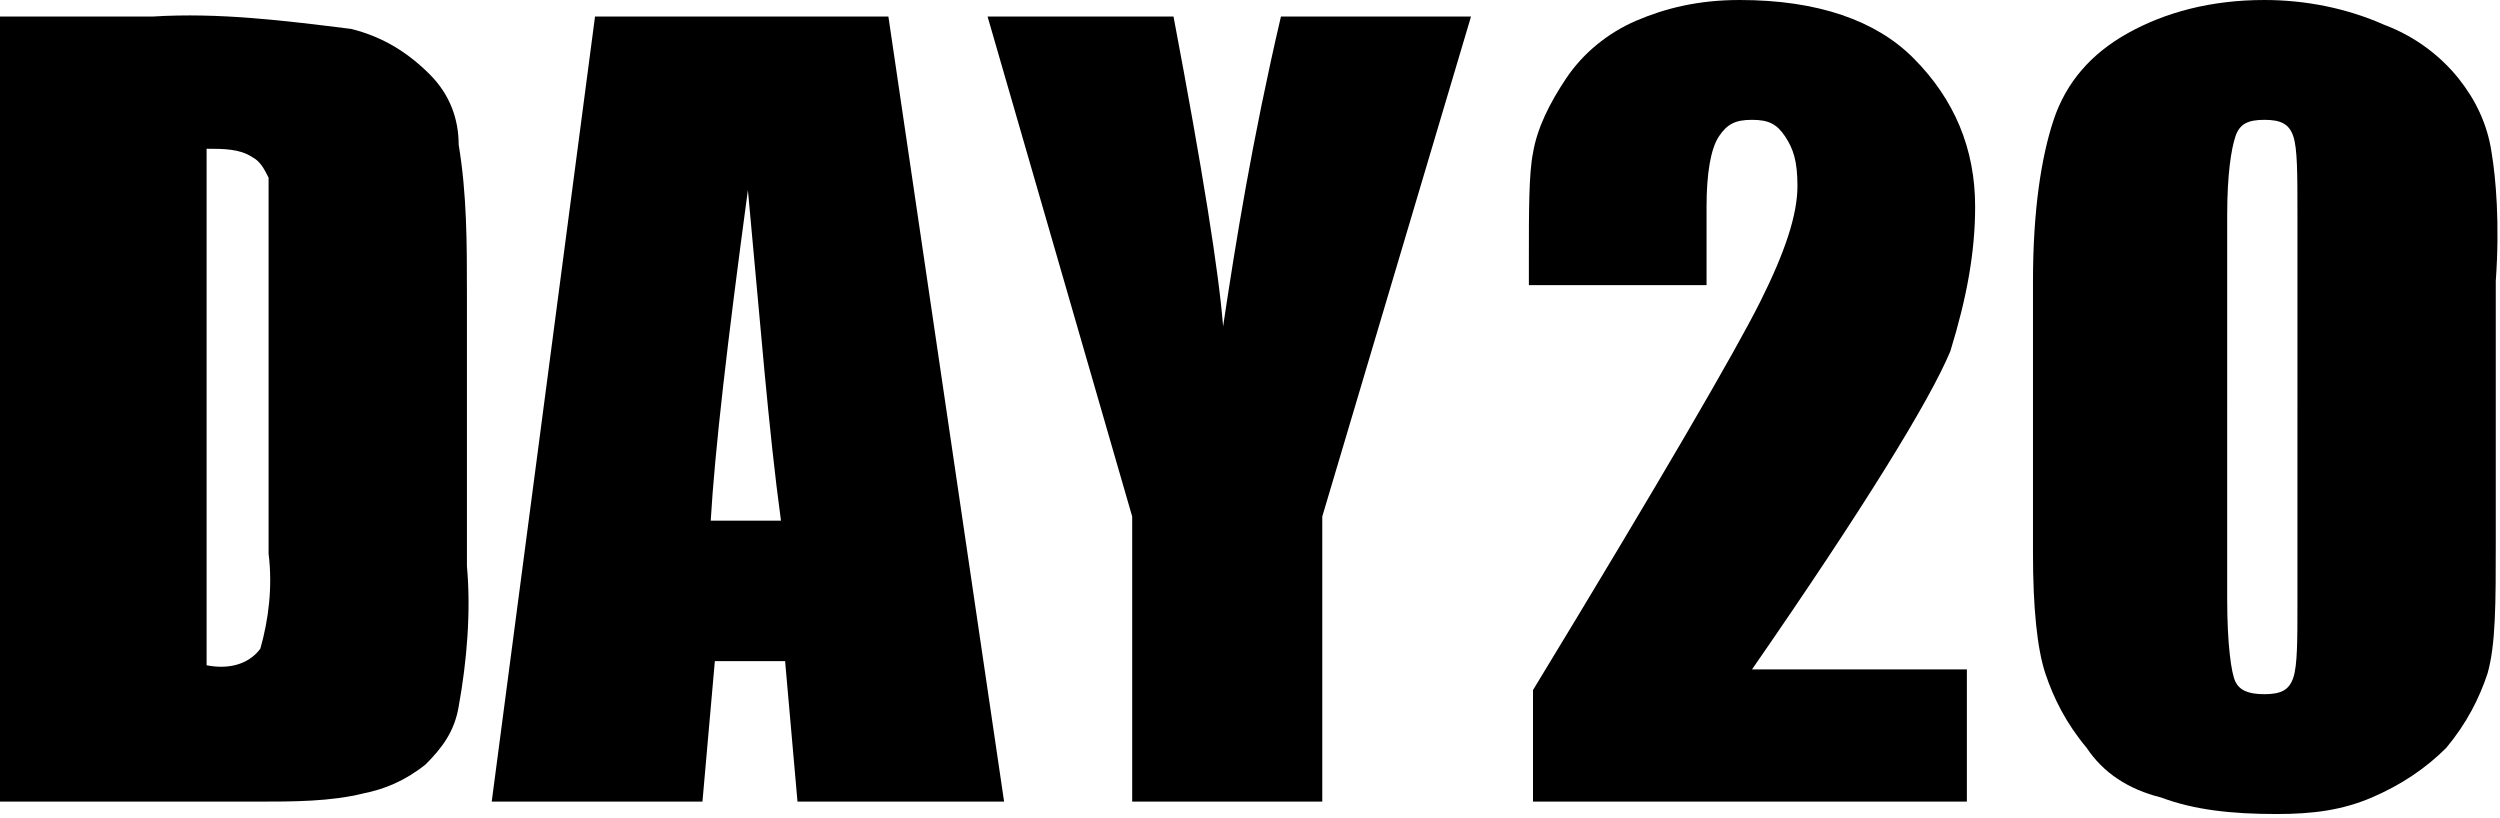 <?xml version="1.0" standalone="no"?><!DOCTYPE svg PUBLIC "-//W3C//DTD SVG 1.1//EN" "http://www.w3.org/Graphics/SVG/1.1/DTD/svg11.dtd"><svg t="1549613596637" class="icon" style="" viewBox="0 0 3129 1024" version="1.1" xmlns="http://www.w3.org/2000/svg" p-id="5112" xmlns:xlink="http://www.w3.org/1999/xlink" width="611.133" height="200"><defs><style type="text/css"></style></defs><path d="M2472.081 258.586c0-72.404-25.859-134.465-77.576-186.182C2347.96 25.859 2275.556 0 2177.293 0c-51.717 0-93.091 10.343-129.293 25.859-36.202 15.515-67.232 41.374-87.919 72.404-20.687 31.03-36.202 62.061-41.374 93.091C1913.535 217.212 1913.535 263.758 1913.535 320.646l0 36.202 222.384 0L2135.919 258.586c0-41.374 5.172-72.404 15.515-87.919C2161.778 155.152 2172.121 149.98 2192.808 149.98c20.687 0 31.03 5.172 41.374 20.687 10.343 15.515 15.515 31.03 15.515 62.061 0 36.202-15.515 82.747-46.545 144.808-31.03 62.061-124.121 222.384-284.444 486.141l0 139.636 543.03 0 0-165.495-268.929 0c139.636-201.697 222.384-336.162 248.242-398.222C2461.737 372.364 2472.081 315.475 2472.081 258.586z" p-id="5113"></path><path d="M3118.545 191.354c-5.172-36.202-20.687-67.232-41.374-93.091s-51.717-51.717-93.091-67.232C2937.535 10.343 2885.818 0 2834.101 0c-67.232 0-124.121 15.515-170.667 41.374S2585.859 103.434 2570.343 149.98s-25.859 113.778-25.859 201.697l0 341.333c0 67.232 5.172 118.949 15.515 149.98s25.859 62.061 51.717 93.091c20.687 31.03 51.717 51.717 93.091 62.061 41.374 15.515 87.919 20.687 144.808 20.687 46.545 0 82.747-5.172 118.949-20.687 36.202-15.515 67.232-36.202 93.091-62.061 25.859-31.03 41.374-62.061 51.717-93.091 10.343-36.202 10.343-87.919 10.343-165.495L3123.717 351.677C3128.889 279.273 3123.717 222.384 3118.545 191.354zM2875.475 755.071c0 46.545 0 77.576-5.172 93.091-5.172 15.515-15.515 20.687-36.202 20.687-20.687 0-31.03-5.172-36.202-15.515-5.172-10.343-10.343-46.545-10.343-103.434L2787.556 268.929c0-51.717 5.172-82.747 10.343-98.263 5.172-15.515 15.515-20.687 36.202-20.687 20.687 0 31.03 5.172 36.202 20.687 5.172 15.515 5.172 46.545 5.172 98.263L2875.475 755.071 2875.475 755.071z" p-id="5114"></path><path d="M537.859 93.091C512 67.232 480.97 46.545 439.596 36.202 356.848 25.859 274.101 15.515 191.354 20.687L0 20.687l0 982.626 320.646 0c46.545 0 93.091 0 134.465-10.343 25.859-5.172 51.717-15.515 77.576-36.202 20.687-20.687 36.202-41.374 41.374-72.404 10.343-56.889 15.515-118.949 10.343-175.838L584.404 367.192c0-62.061 0-124.121-10.343-186.182C574.061 149.98 563.717 118.949 537.859 93.091zM336.162 693.01c5.172 41.374 0 82.747-10.343 118.949C310.303 832.646 284.444 837.818 258.586 832.646L258.586 186.182c20.687 0 41.374 0 56.889 10.343 10.343 5.172 15.515 15.515 20.687 25.859 0 31.03 0 62.061 0 87.919L336.162 693.01z" p-id="5115"></path><path d="M744.727 20.687 744.727 20.687l-129.293 982.626L879.192 1003.313l15.515-175.838L982.626 827.475l15.515 175.838 258.586 0-144.808-982.626L744.727 20.687zM889.535 651.636c5.172-87.919 20.687-222.384 46.545-413.737 15.515 165.495 25.859 299.96 41.374 413.737L889.535 651.636z" p-id="5116"></path><path d="M1530.828 408.566c-5.172-67.232-25.859-196.525-62.061-387.879l-232.727 0 181.01 625.778 0 356.848L1654.949 1003.313l0-356.848 186.182-625.778L1603.232 20.687C1567.03 175.838 1546.343 305.131 1530.828 408.566z" p-id="5117"></path></svg>